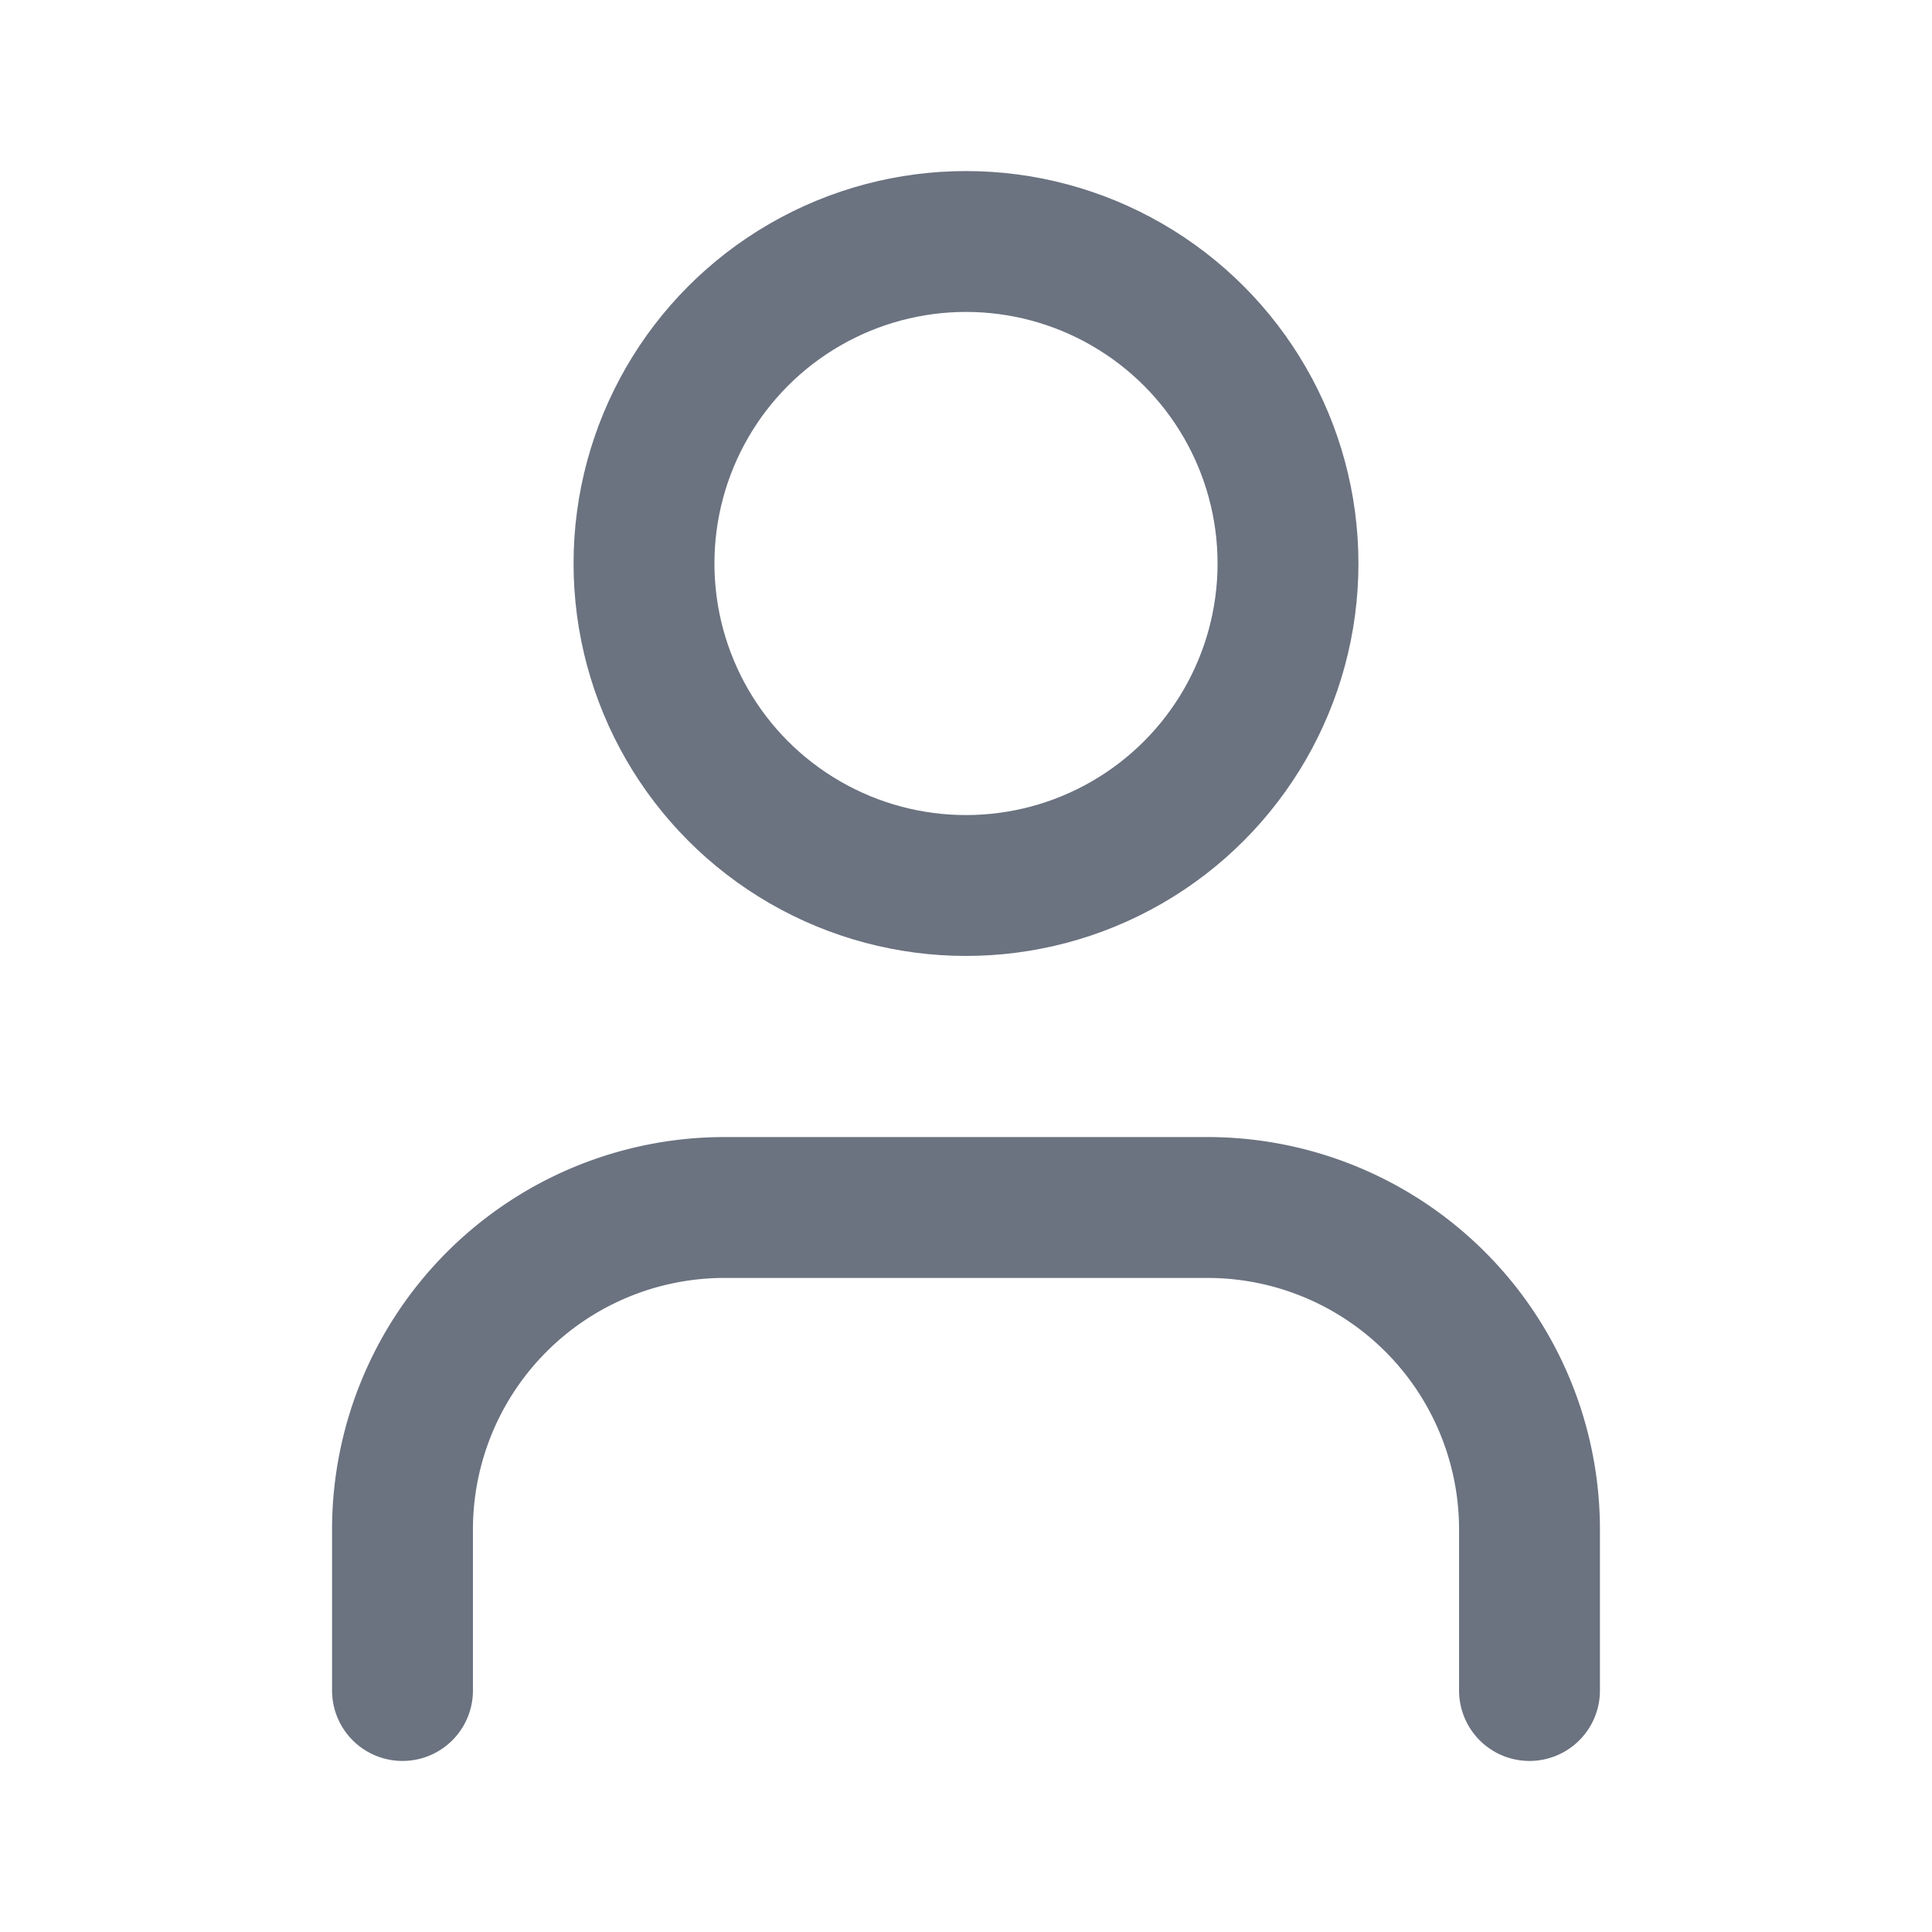 <svg xmlns="http://www.w3.org/2000/svg" width="32" height="32" viewBox="0 0 24 24" fill="none" stroke="#6b7280" stroke-width="1.75" stroke-linecap="round" stroke-linejoin="round" class="lucide lucide-user-icon lucide-user"><path d="M19 21v-2a4 4 0 0 0-4-4H9a4 4 0 0 0-4 4v2"/><circle cx="12" cy="7" r="4"/></svg>